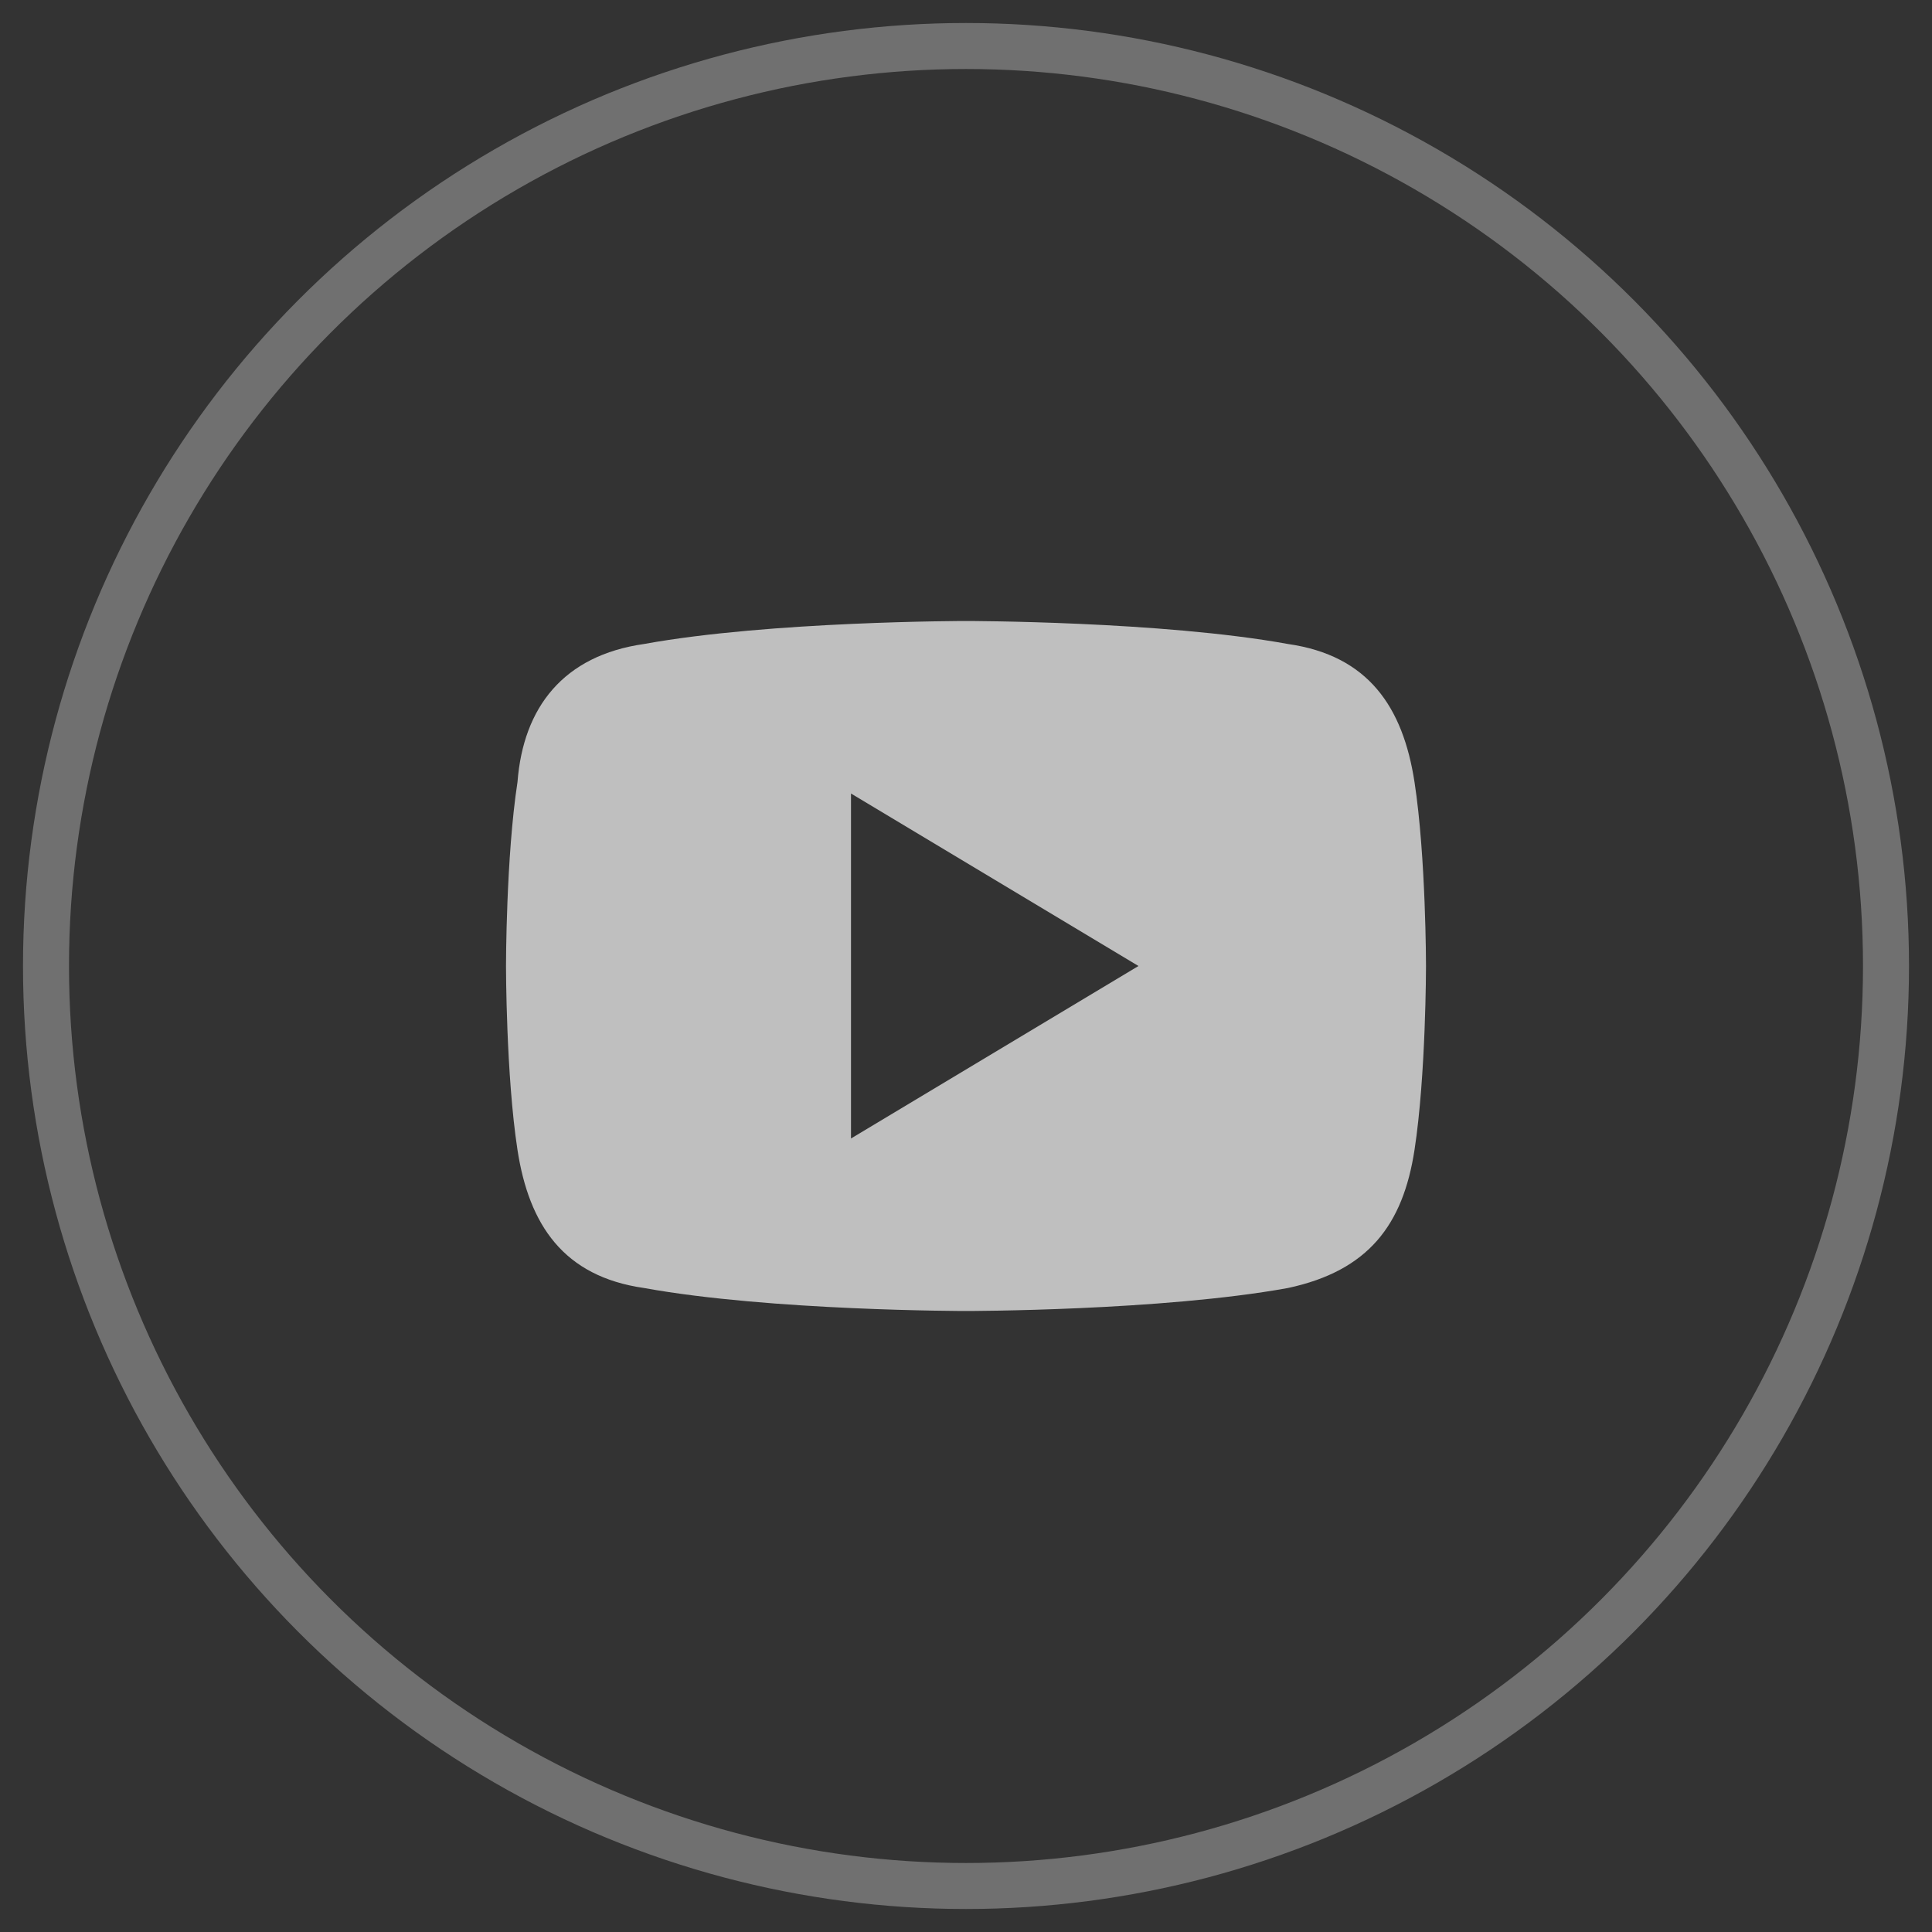 <svg width="42" height="42" viewBox="0 0 42 42" fill="none" xmlns="http://www.w3.org/2000/svg">
<rect x="0" y="0" width="42" height="42" fill="#333333" stroke="none"/>
<g id="YouTube / Standard">
<circle id="Oval Copy" cx="21" cy="21" r="20" stroke="white" stroke-opacity="0.3"/>
<path id="Vector" d="M30.75 17C30.5 15.375 29.75 14.25 28 14C25.25 13.5 21 13.5 21 13.5C21 13.5 16.75 13.5 14 14C12.25 14.25 11.375 15.375 11.25 17C11 18.625 11 21 11 21C11 21 11 23.375 11.25 25C11.5 26.625 12.25 27.75 14 28C16.75 28.5 21 28.5 21 28.5C21 28.5 25.25 28.5 28 28C29.75 27.625 30.5 26.625 30.75 25C31 23.375 31 21 31 21C31 21 31 18.625 30.75 17ZM18.5 24.75V17.25L24.75 21L18.5 24.75Z" fill="#BFBFBF"/>
</g>
</svg>
